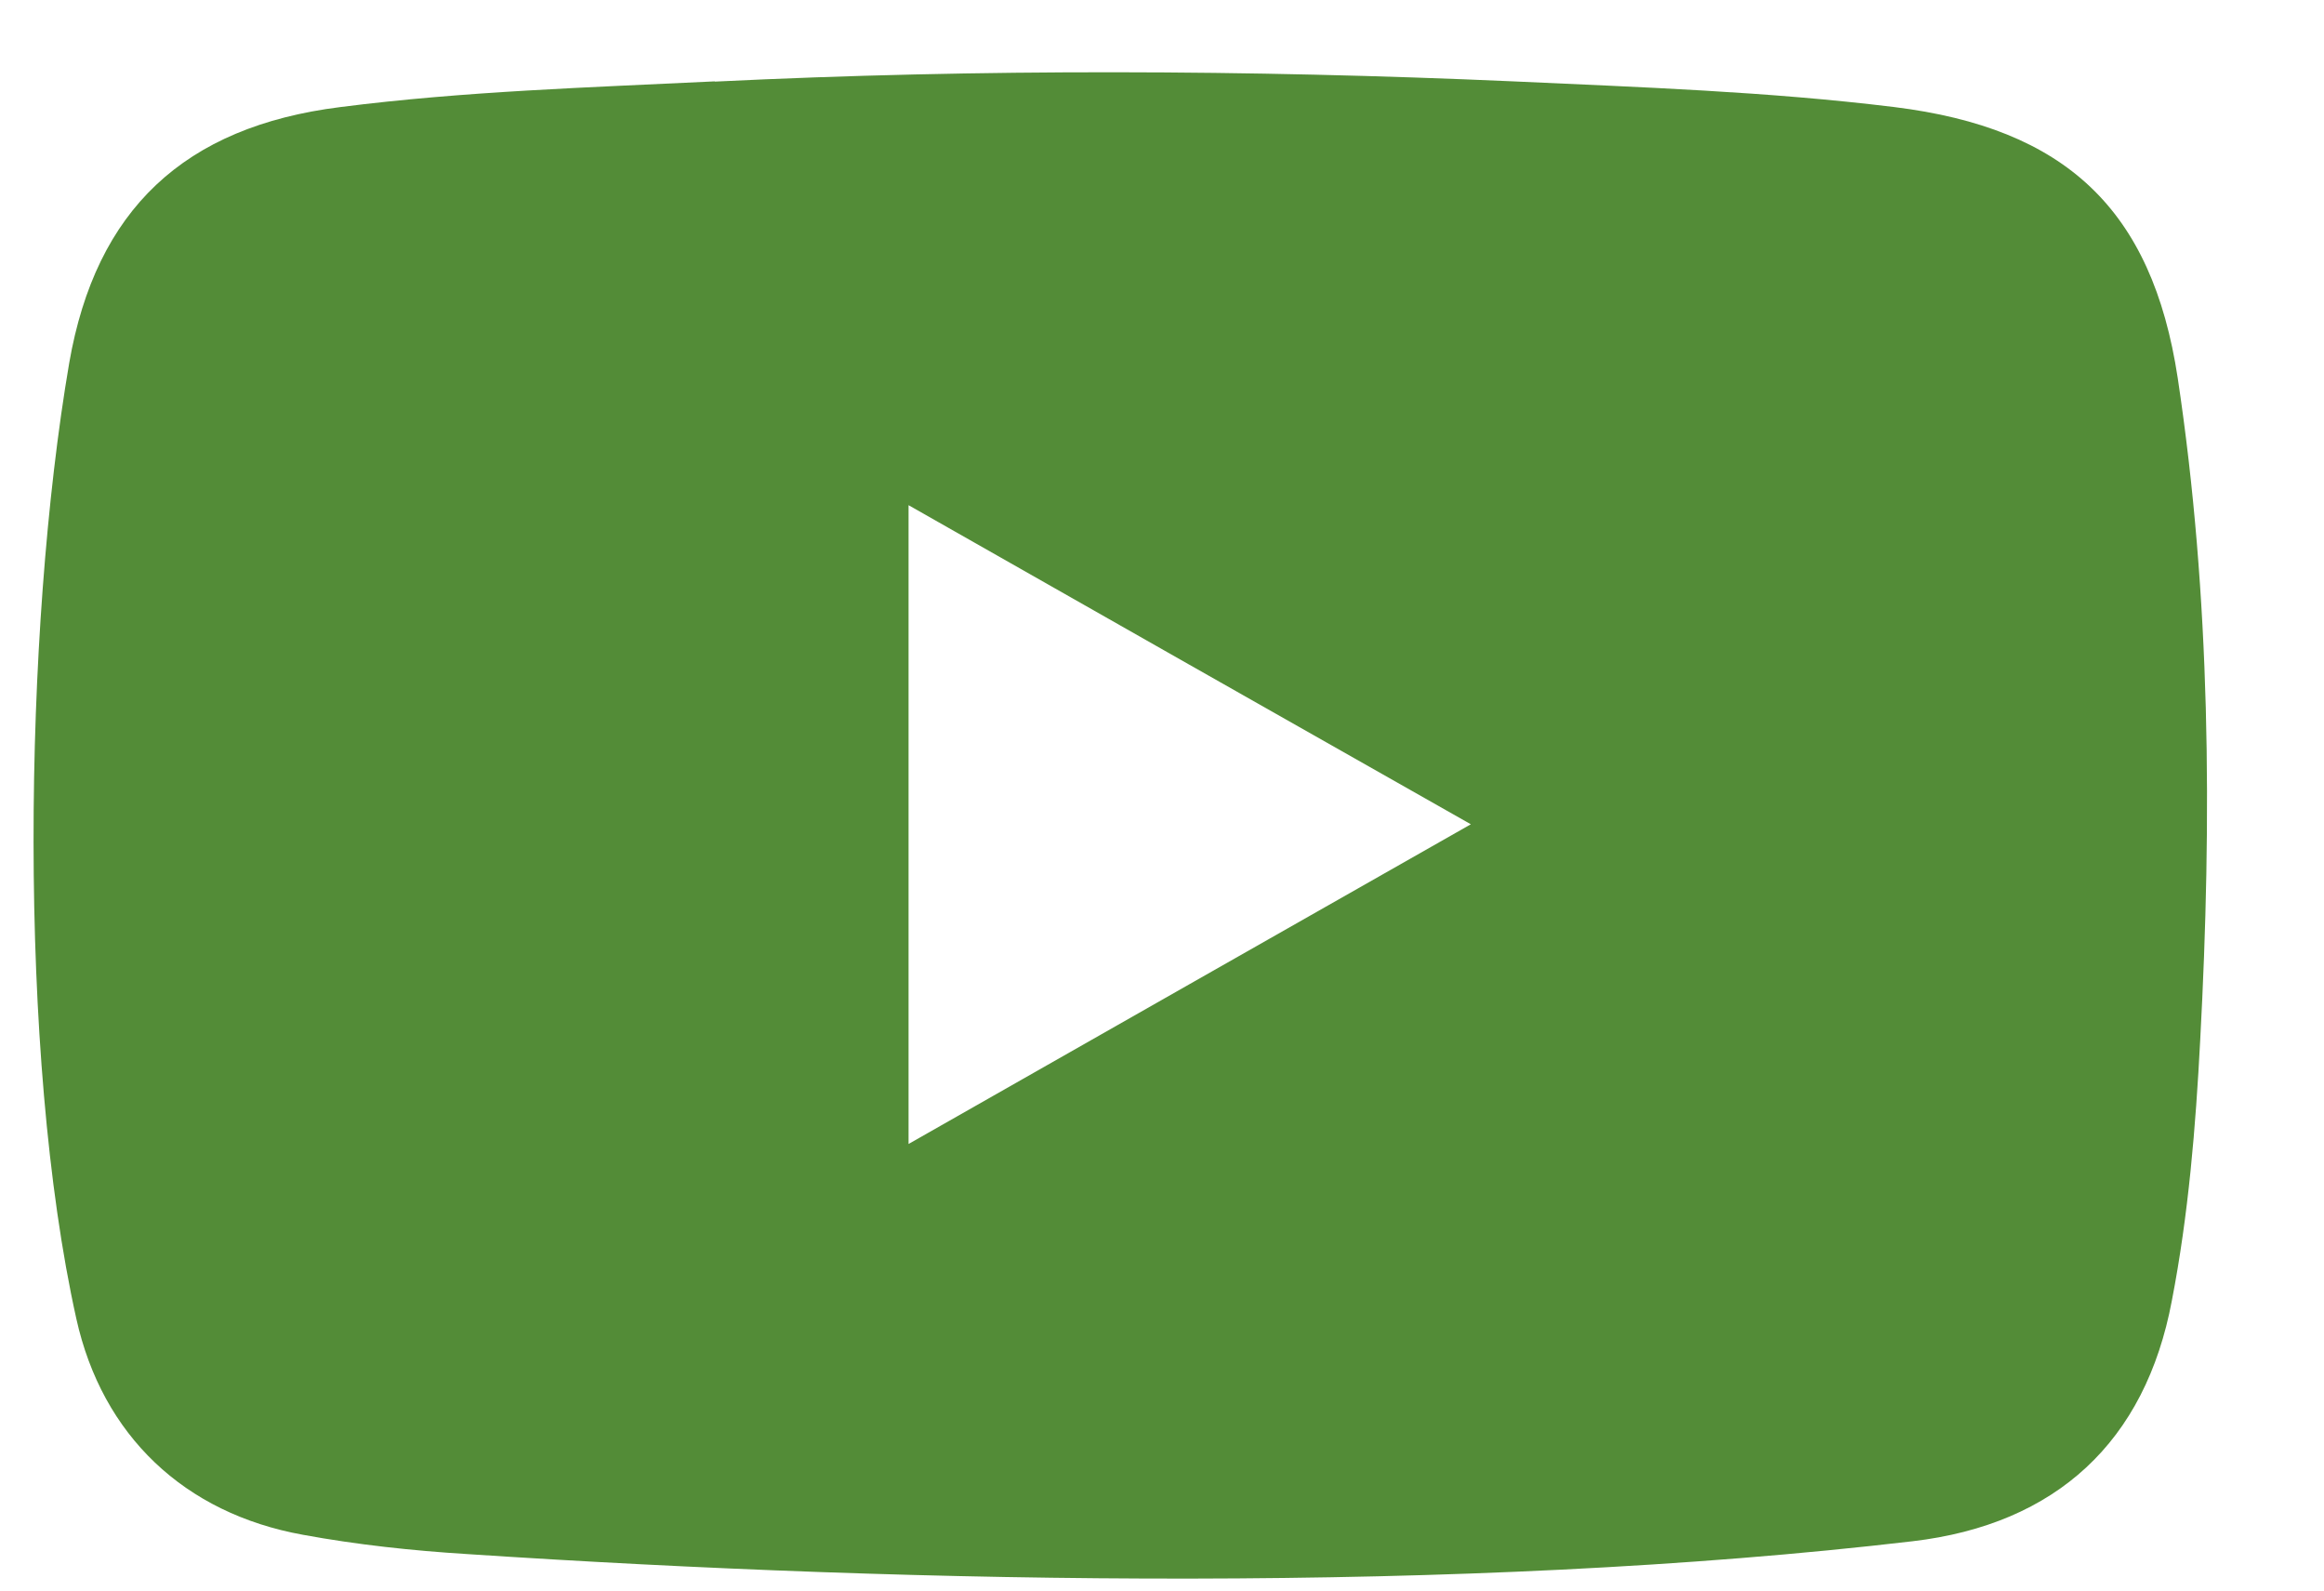 <svg width="19" height="13" viewBox="0 0 19 13" fill="none" xmlns="http://www.w3.org/2000/svg">
<path d="M5.844 0.665C4.821 0.715 3.8 0.745 2.783 0.875C1.505 1.035 0.784 1.713 0.566 2.966C0.191 5.157 0.144 8.622 0.624 10.778C0.836 11.733 1.507 12.369 2.476 12.544C2.922 12.626 3.372 12.674 3.822 12.702C7.514 12.946 11.975 13.027 15.636 12.597C16.813 12.459 17.54 11.781 17.756 10.631C17.892 9.929 17.951 9.212 17.988 8.499C18.085 6.687 18.074 4.883 17.804 3.089C17.594 1.707 16.884 1.048 15.487 0.875C14.453 0.748 13.412 0.713 12.371 0.665C10.219 0.57 8.012 0.561 5.844 0.667V0.665ZM7.428 4.129C8.964 5.002 10.47 5.857 12.025 6.737C10.481 7.615 8.968 8.473 7.428 9.35C7.428 7.597 7.428 5.884 7.428 4.129Z" fill="#538C37"/>
</svg>
